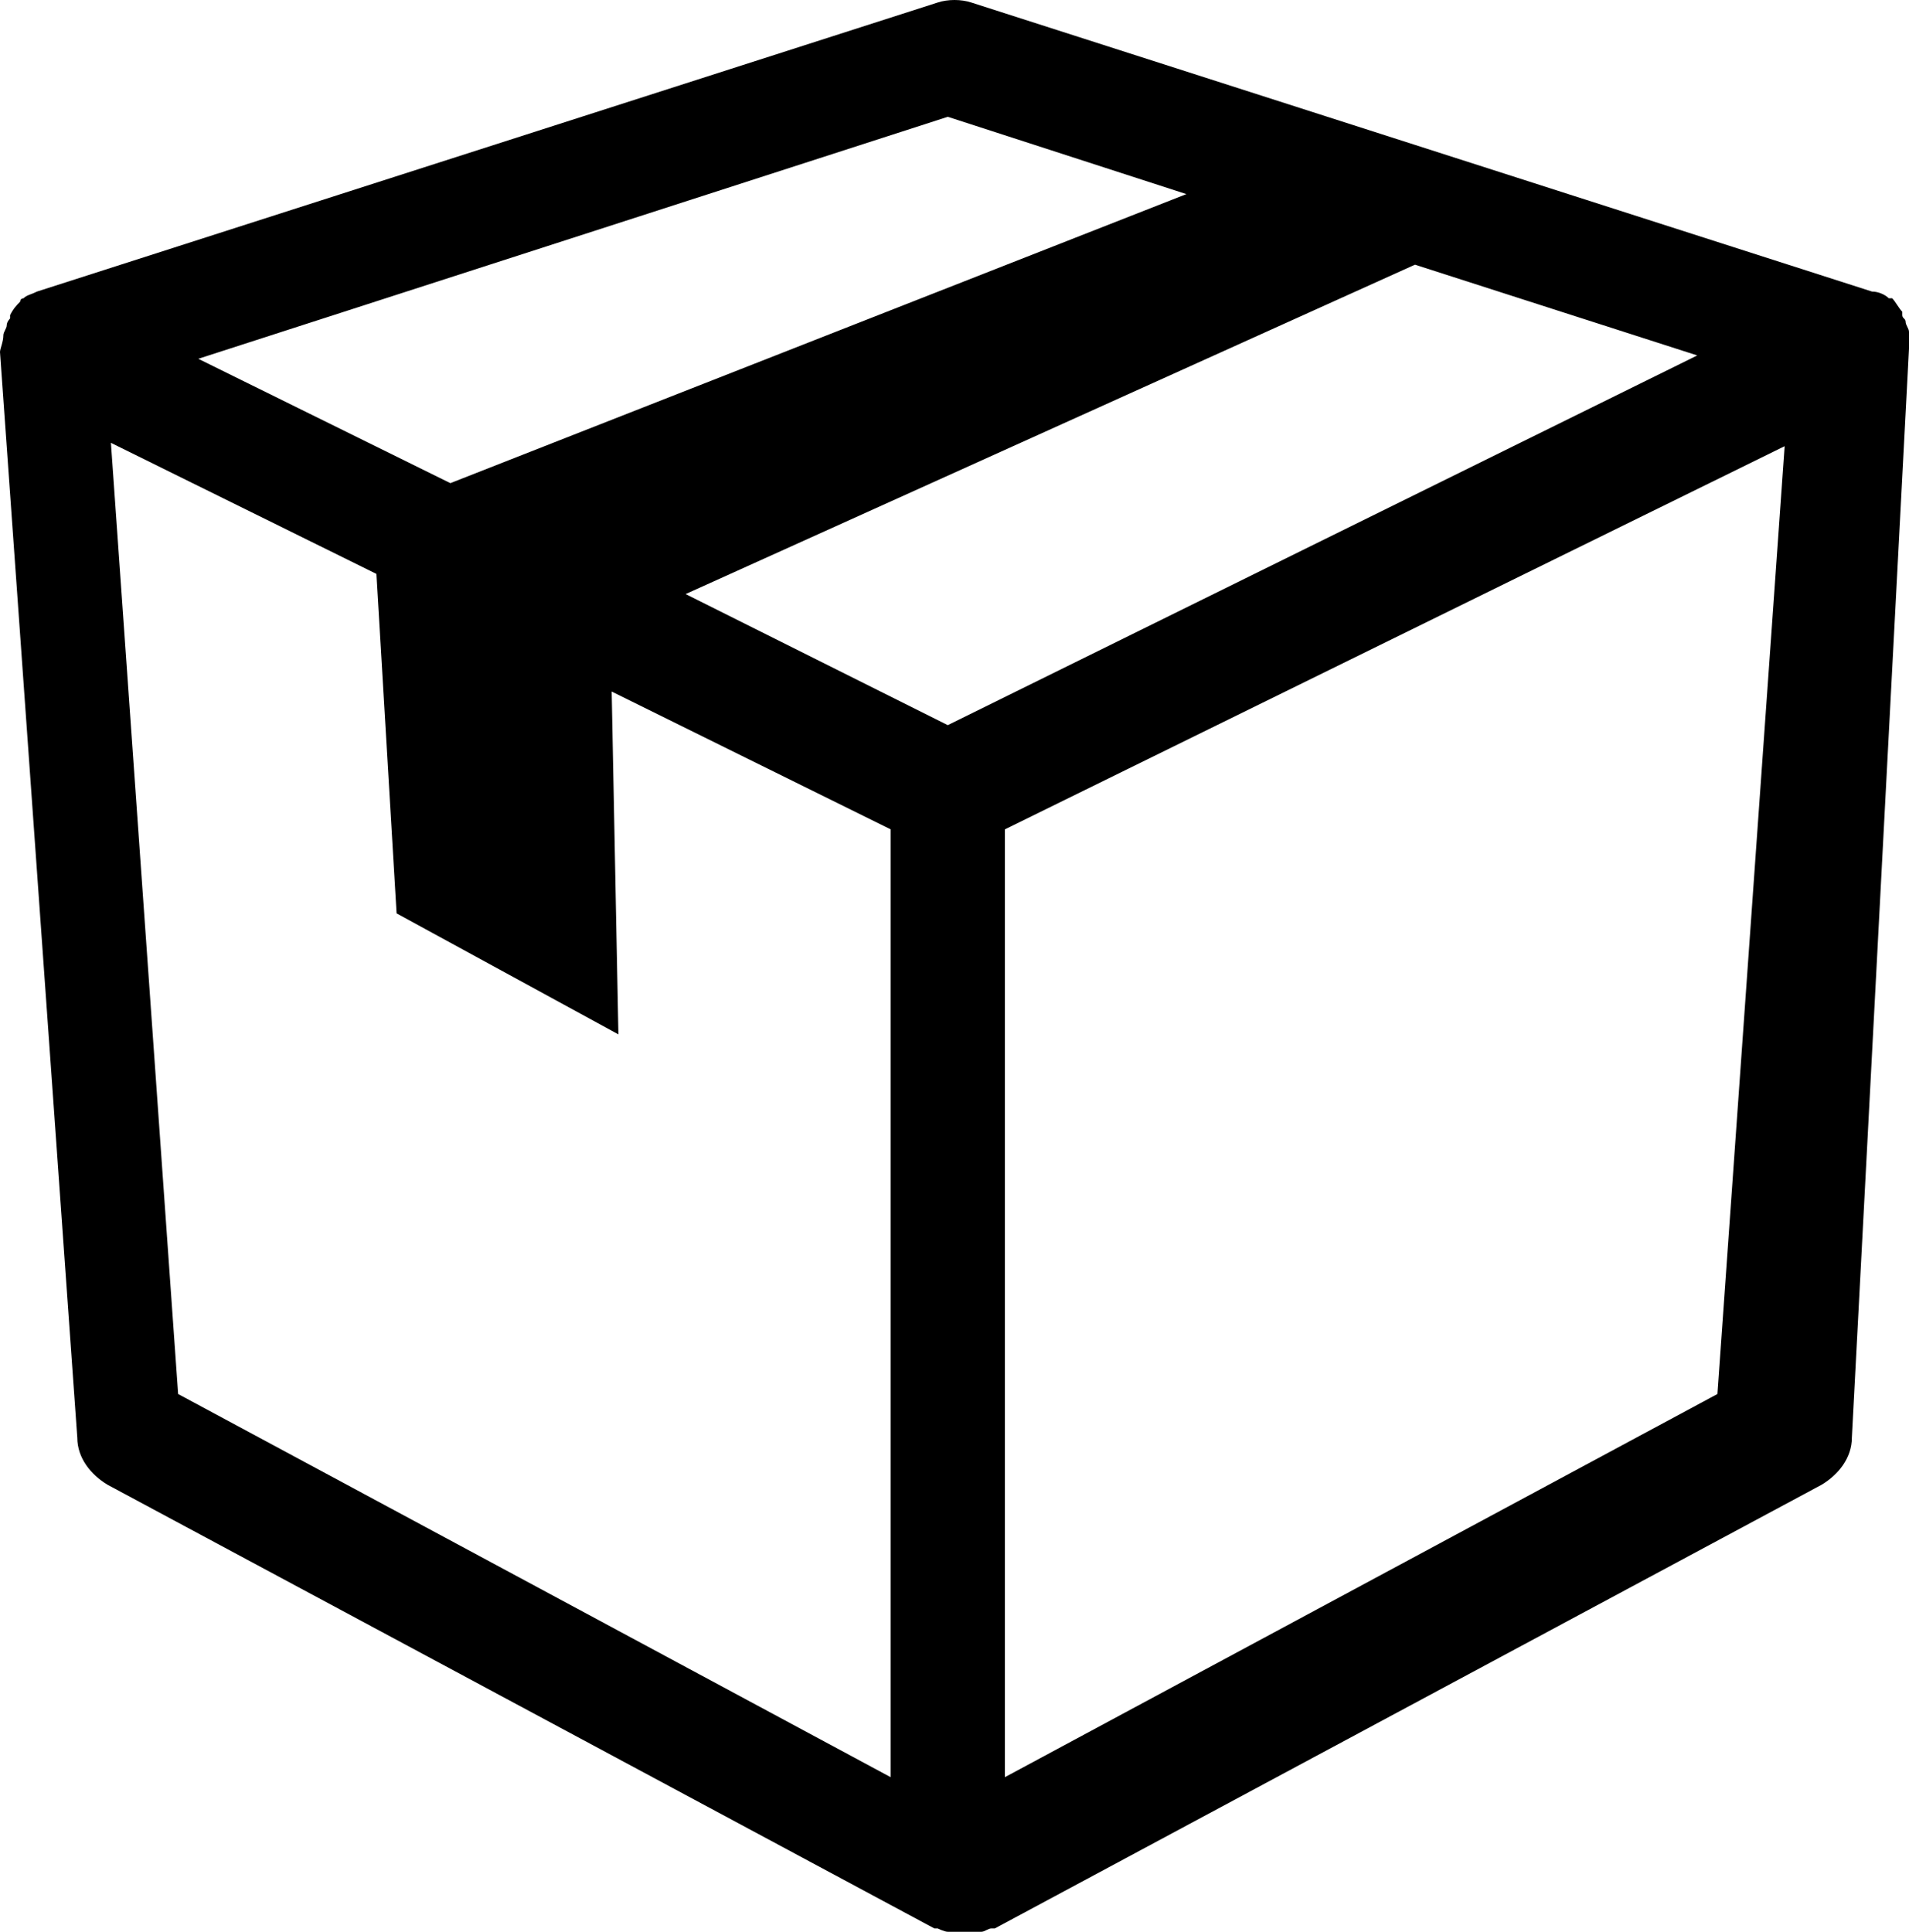 <svg viewBox="0 0 113.6 114.95">
  <path d="M113.6 20.75v-1c0-.2-.2-.4-.2-.6 0-.2-.2-.2-.2-.4v-.2c-.2-.2-.4-.6-.6-.8h-.2c-.2-.2-.6-.4-1-.4L57.8.15c-.6-.2-1.4-.2-2 0L2.2 17.35c-.4.2-.6.2-.8.4 0 0-.2 0-.2.2-.2.2-.4.4-.6.8v.2s-.2.2-.2.4-.2.4-.2.6c0 .4-.2.8-.2 1l4.6 64.6c0 1.2.8 2.2 1.8 2.8l49.2 26.4h.2s.4.2.6.2h2c.2 0 .4-.2.6-.2h.2l49.2-26.4c1-.6 1.8-1.6 1.8-2.8zM56.4 6.95l14.2 4.6-43.8 17.2-15-7.4zm-3.4 98.8l-42.4-22.8-4-56.6 15.8 7.8 1.2 20.2 13.2 7.2-.4-20.4 16.6 8.2zm3.4-62.6l-15.6-7.8 43.4-19.6 16.8 5.4zm45.8 39.8l-42.4 22.8v-56.4l46.4-22.8z"></path>
</svg>